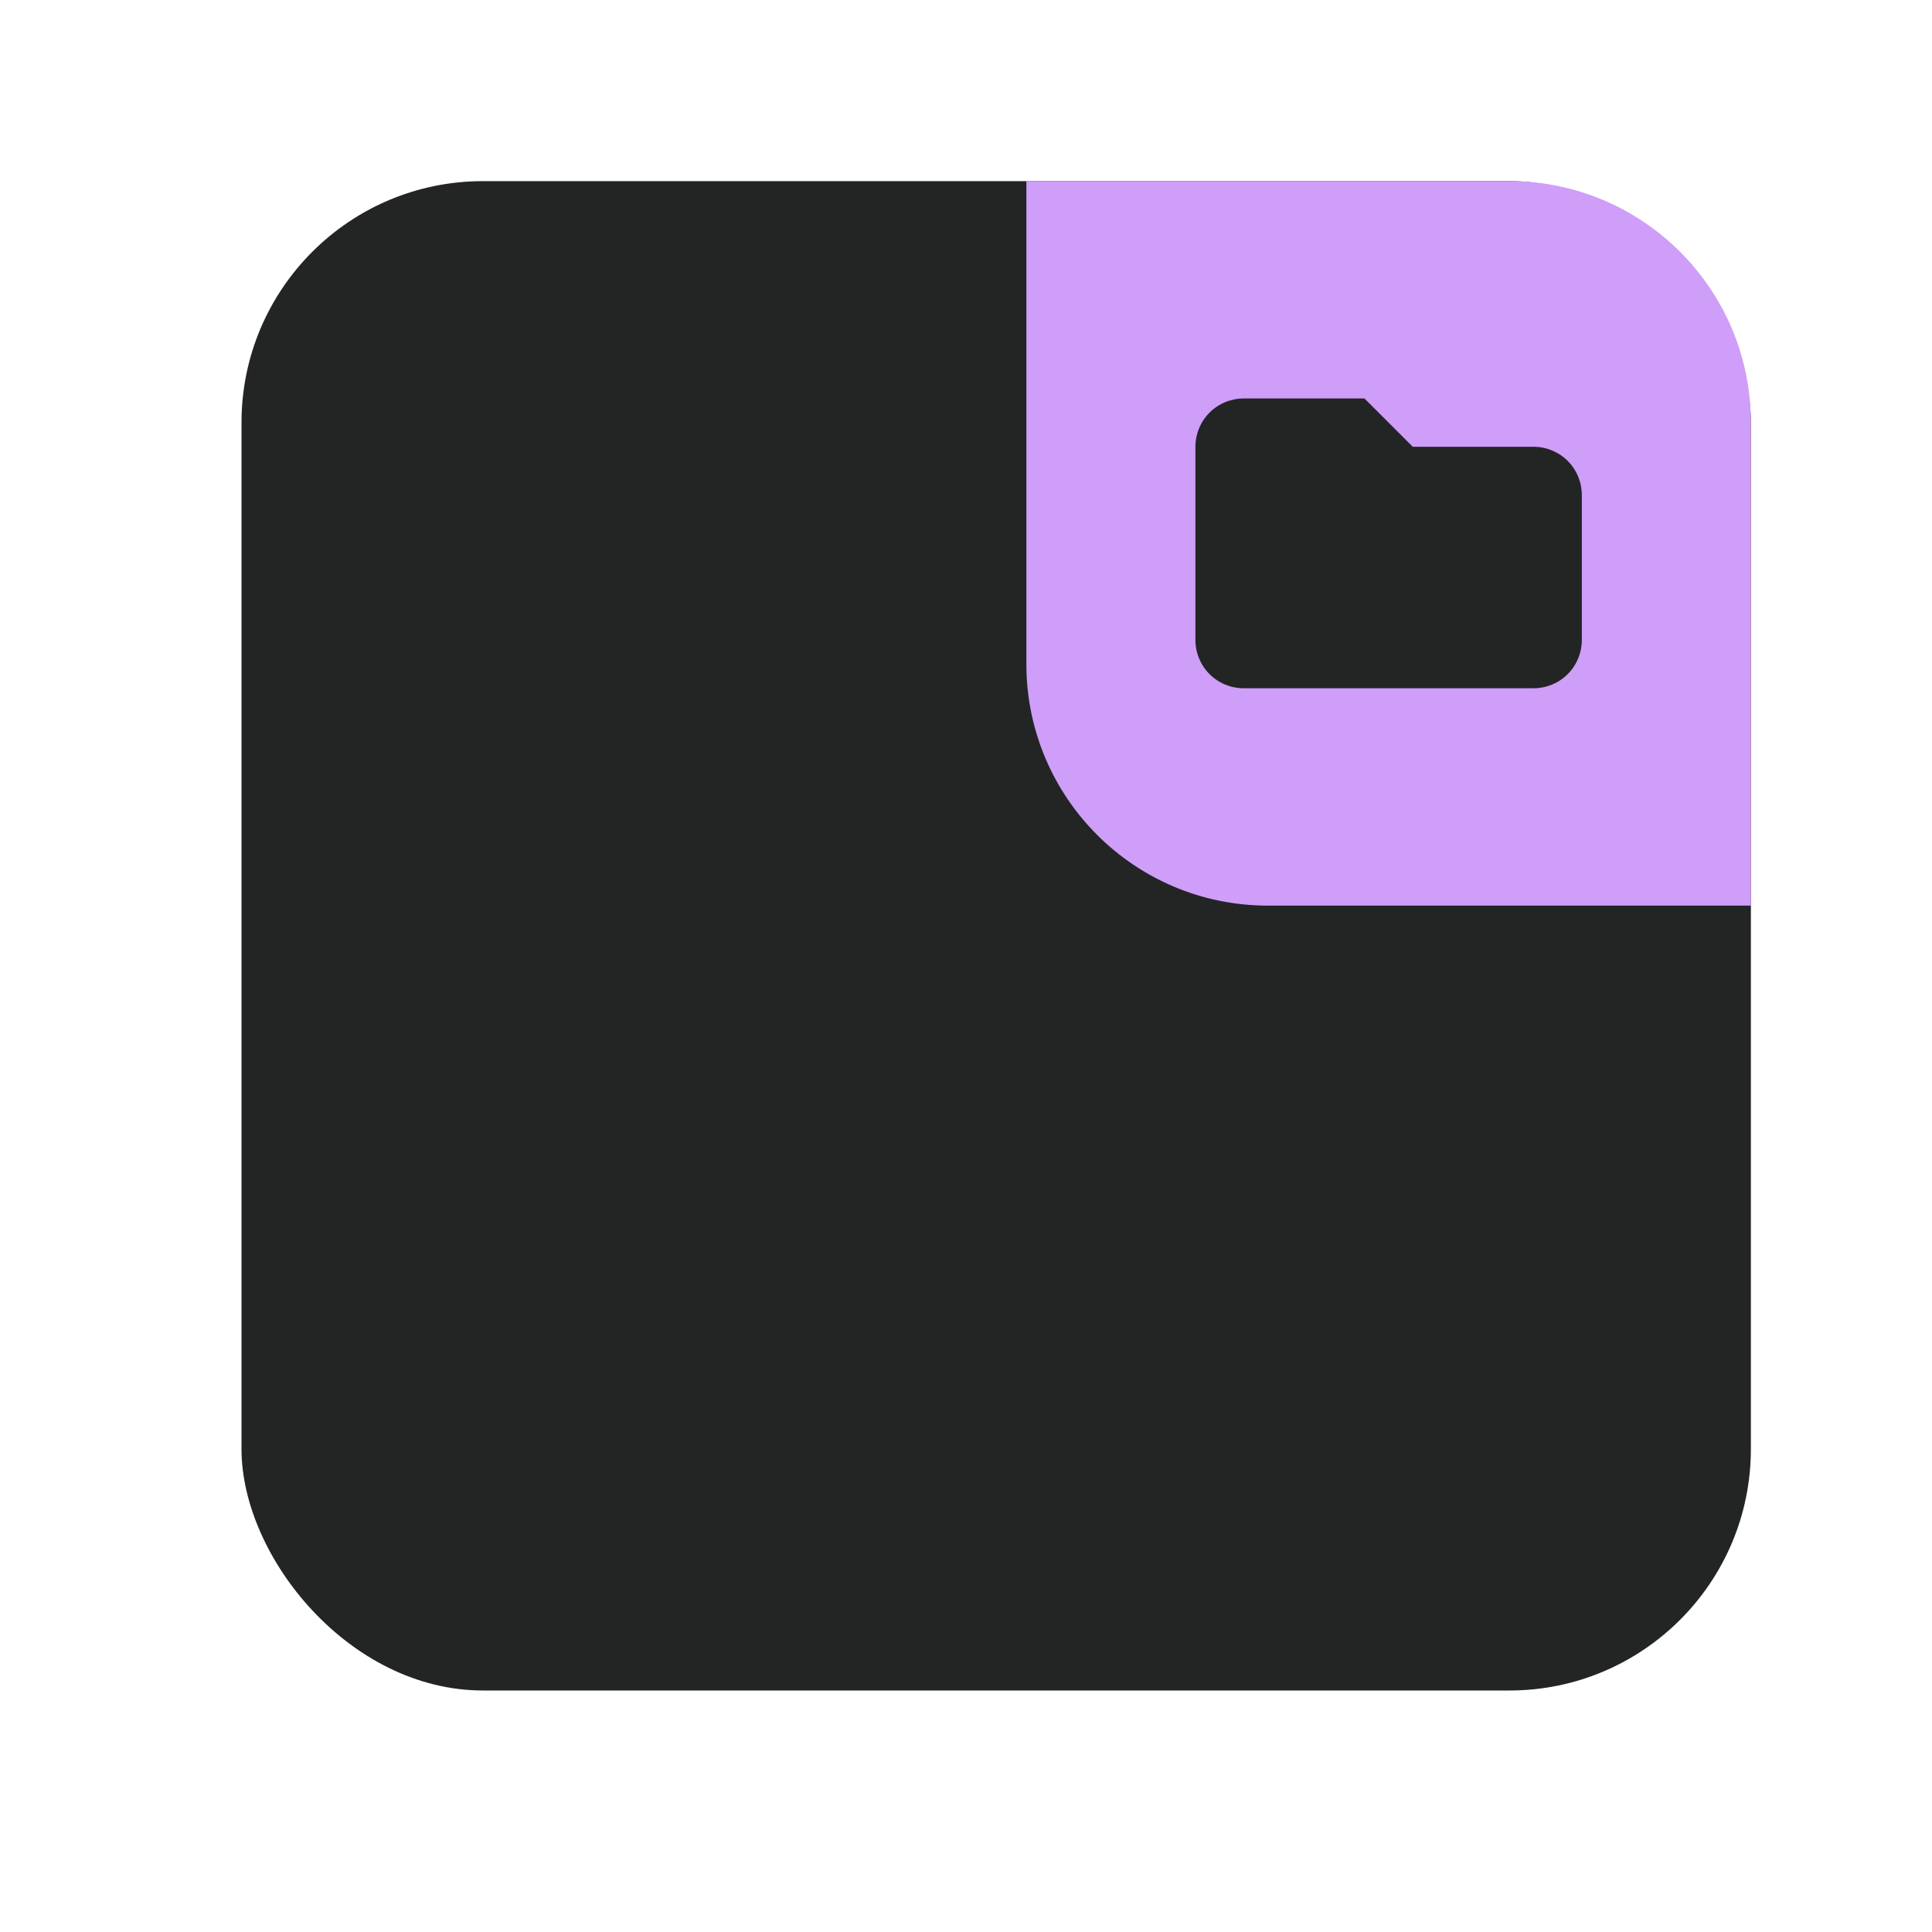 <svg width="32" height="32" viewBox="0 0 32 32" fill="none" xmlns="http://www.w3.org/2000/svg">
<rect x="4" y="3" width="25" height="25" rx="4" fill="#232525"/>
<g clip-path="url(#clip0)">
<path d="M17 3H25C27.209 3 29 4.791 29 7V15H21C18.791 15 17 13.209 17 11V3Z" fill="#CE9EF9"/>
<g filter="url(#filter0_d)">
<circle cx="29.25" cy="14.75" r="3.75" fill="#CE9EF9"/>
</g>
<path d="M19.8 7.4C19.8 7.188 19.884 6.984 20.034 6.834C20.184 6.684 20.388 6.6 20.6 6.6H22.6L23.4 7.4H25.4C25.612 7.4 25.816 7.484 25.966 7.634C26.116 7.784 26.2 7.988 26.2 8.2V10.6C26.2 10.812 26.116 11.016 25.966 11.166C25.816 11.316 25.612 11.4 25.4 11.4H20.6C20.388 11.4 20.184 11.316 20.034 11.166C19.884 11.016 19.8 10.812 19.8 10.6V7.4Z" fill="#232525"/>
</g>
<defs>
<filter id="filter0_d" x="9.5" y="-1" width="39.5" height="39.5" filterUnits="userSpaceOnUse" color-interpolation-filters="sRGB">
<feFlood flood-opacity="0" result="BackgroundImageFix"/>
<feColorMatrix in="SourceAlpha" type="matrix" values="0 0 0 0 0 0 0 0 0 0 0 0 0 0 0 0 0 0 127 0" result="hardAlpha"/>
<feOffset dy="4"/>
<feGaussianBlur stdDeviation="8"/>
<feComposite in2="hardAlpha" operator="out"/>
<feColorMatrix type="matrix" values="0 0 0 0 0 0 0 0 0 0 0 0 0 0 0 0 0 0 0.3 0"/>
<feBlend mode="normal" in2="BackgroundImageFix" result="effect1_dropShadow"/>
<feBlend mode="normal" in="SourceGraphic" in2="effect1_dropShadow" result="shape"/>
</filter>
<clipPath id="clip0">
<path d="M17 3H25C27.209 3 29 4.791 29 7V15H21C18.791 15 17 13.209 17 11V3Z" fill="white"/>
</clipPath>
</defs>
</svg>
